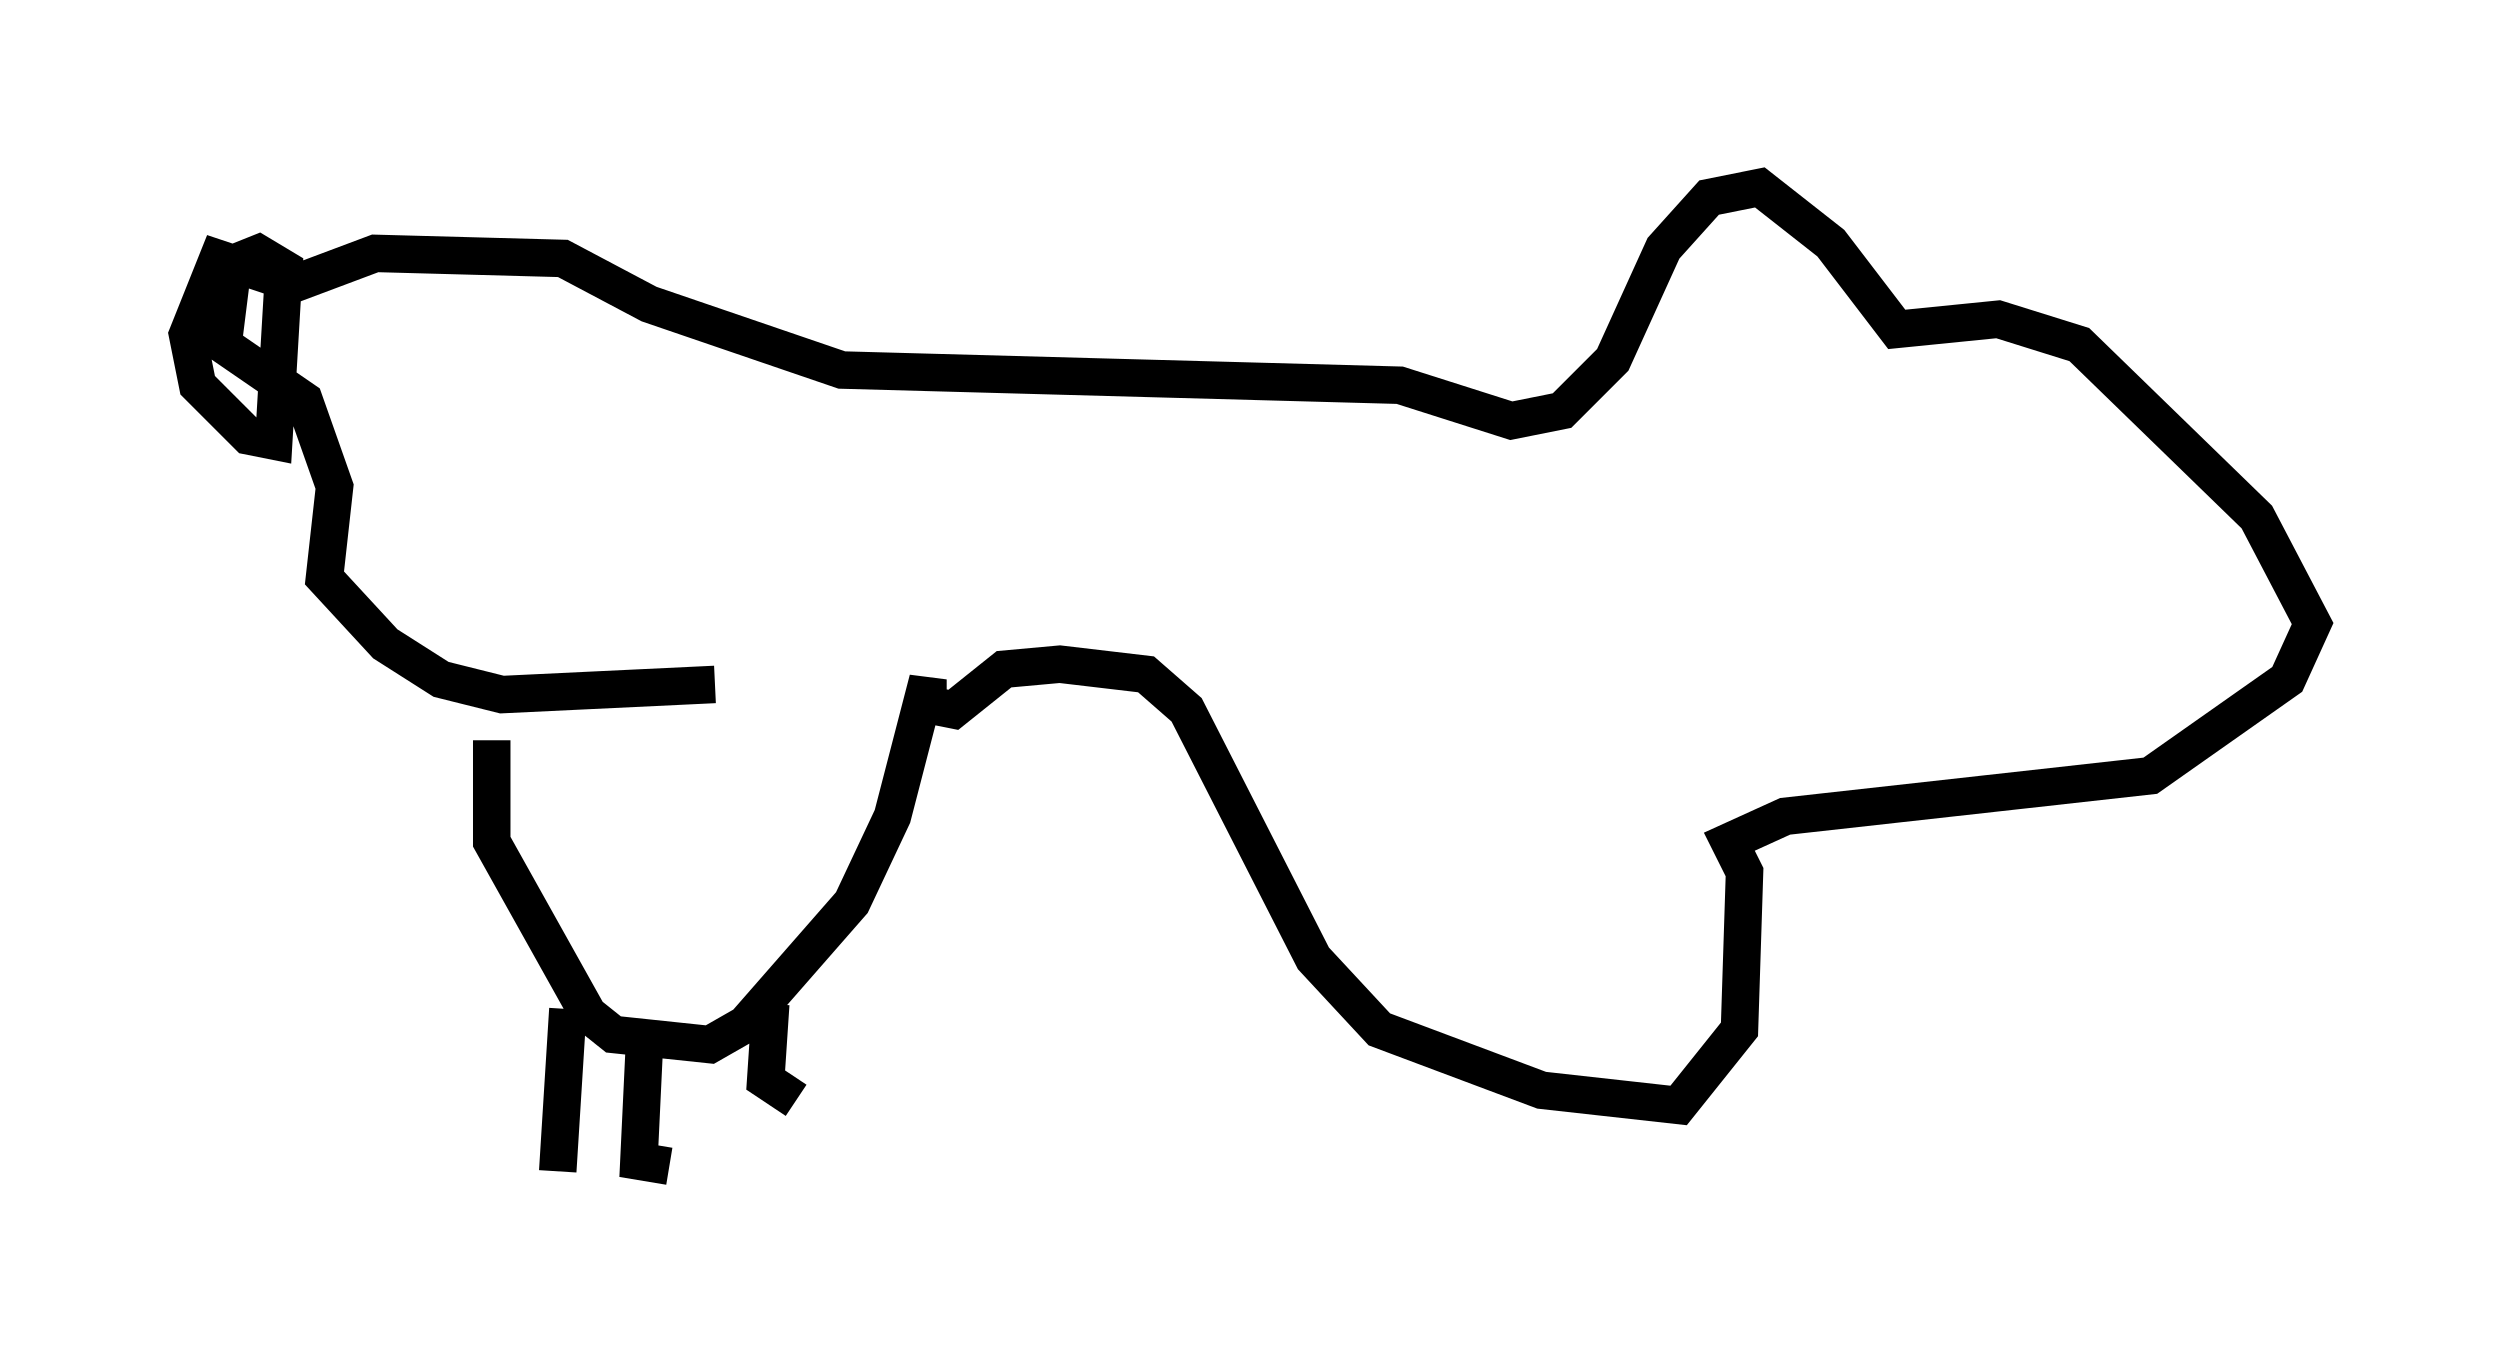 <?xml version="1.0" encoding="utf-8" ?>
<svg baseProfile="full" height="36.251" version="1.1" width="66.698" xmlns="http://www.w3.org/2000/svg" xmlns:ev="http://www.w3.org/2001/xml-events" xmlns:xlink="http://www.w3.org/1999/xlink"><defs /><rect fill="white" height="36.251" width="66.698" x="0" y="0" /><path d="M14.337, 16.773 m-1.218, 2.977 l0.0, 2.706 2.571, 4.601 l0.677, 0.541 2.571, 0.271 l0.947, -0.541 2.842, -3.248 l1.083, -2.3 0.947, -3.654 l0.0, 0.677 0.677, 0.135 l1.353, -1.083 1.488, -0.135 l2.3, 0.271 1.083, 0.947 l3.383, 6.631 1.759, 1.894 l4.33, 1.624 3.654, 0.406 l1.624, -2.03 0.135, -4.195 l-0.406, -0.812 1.488, -0.677 l9.743, -1.083 3.654, -2.571 l0.677, -1.488 -1.488, -2.842 l-4.736, -4.601 -2.165, -0.677 l-2.706, 0.271 -1.759, -2.3 l-1.894, -1.488 -1.353, 0.271 l-1.218, 1.353 -1.353, 2.977 l-1.353, 1.353 -1.353, 0.271 l-2.977, -0.947 -14.885, -0.406 l-5.142, -1.759 -2.3, -1.218 l-5.007, -0.135 -2.165, 0.812 l-2.03, -0.677 -0.812, 2.03 l0.271, 1.353 1.353, 1.353 l0.677, 0.135 0.271, -4.601 l-0.677, -0.406 -0.677, 0.271 l-0.271, 2.165 2.165, 1.488 l0.812, 2.3 -0.271, 2.436 l1.624, 1.759 1.488, 0.947 l1.624, 0.406 5.683, -0.271 m-3.924, 8.66 l-0.271, 4.33 m2.3, -3.112 l-0.135, 2.842 0.812, 0.135 m2.706, -4.33 l-0.135, 2.03 0.812, 0.541 " fill="none" stroke="black" stroke-width="1" /></svg>